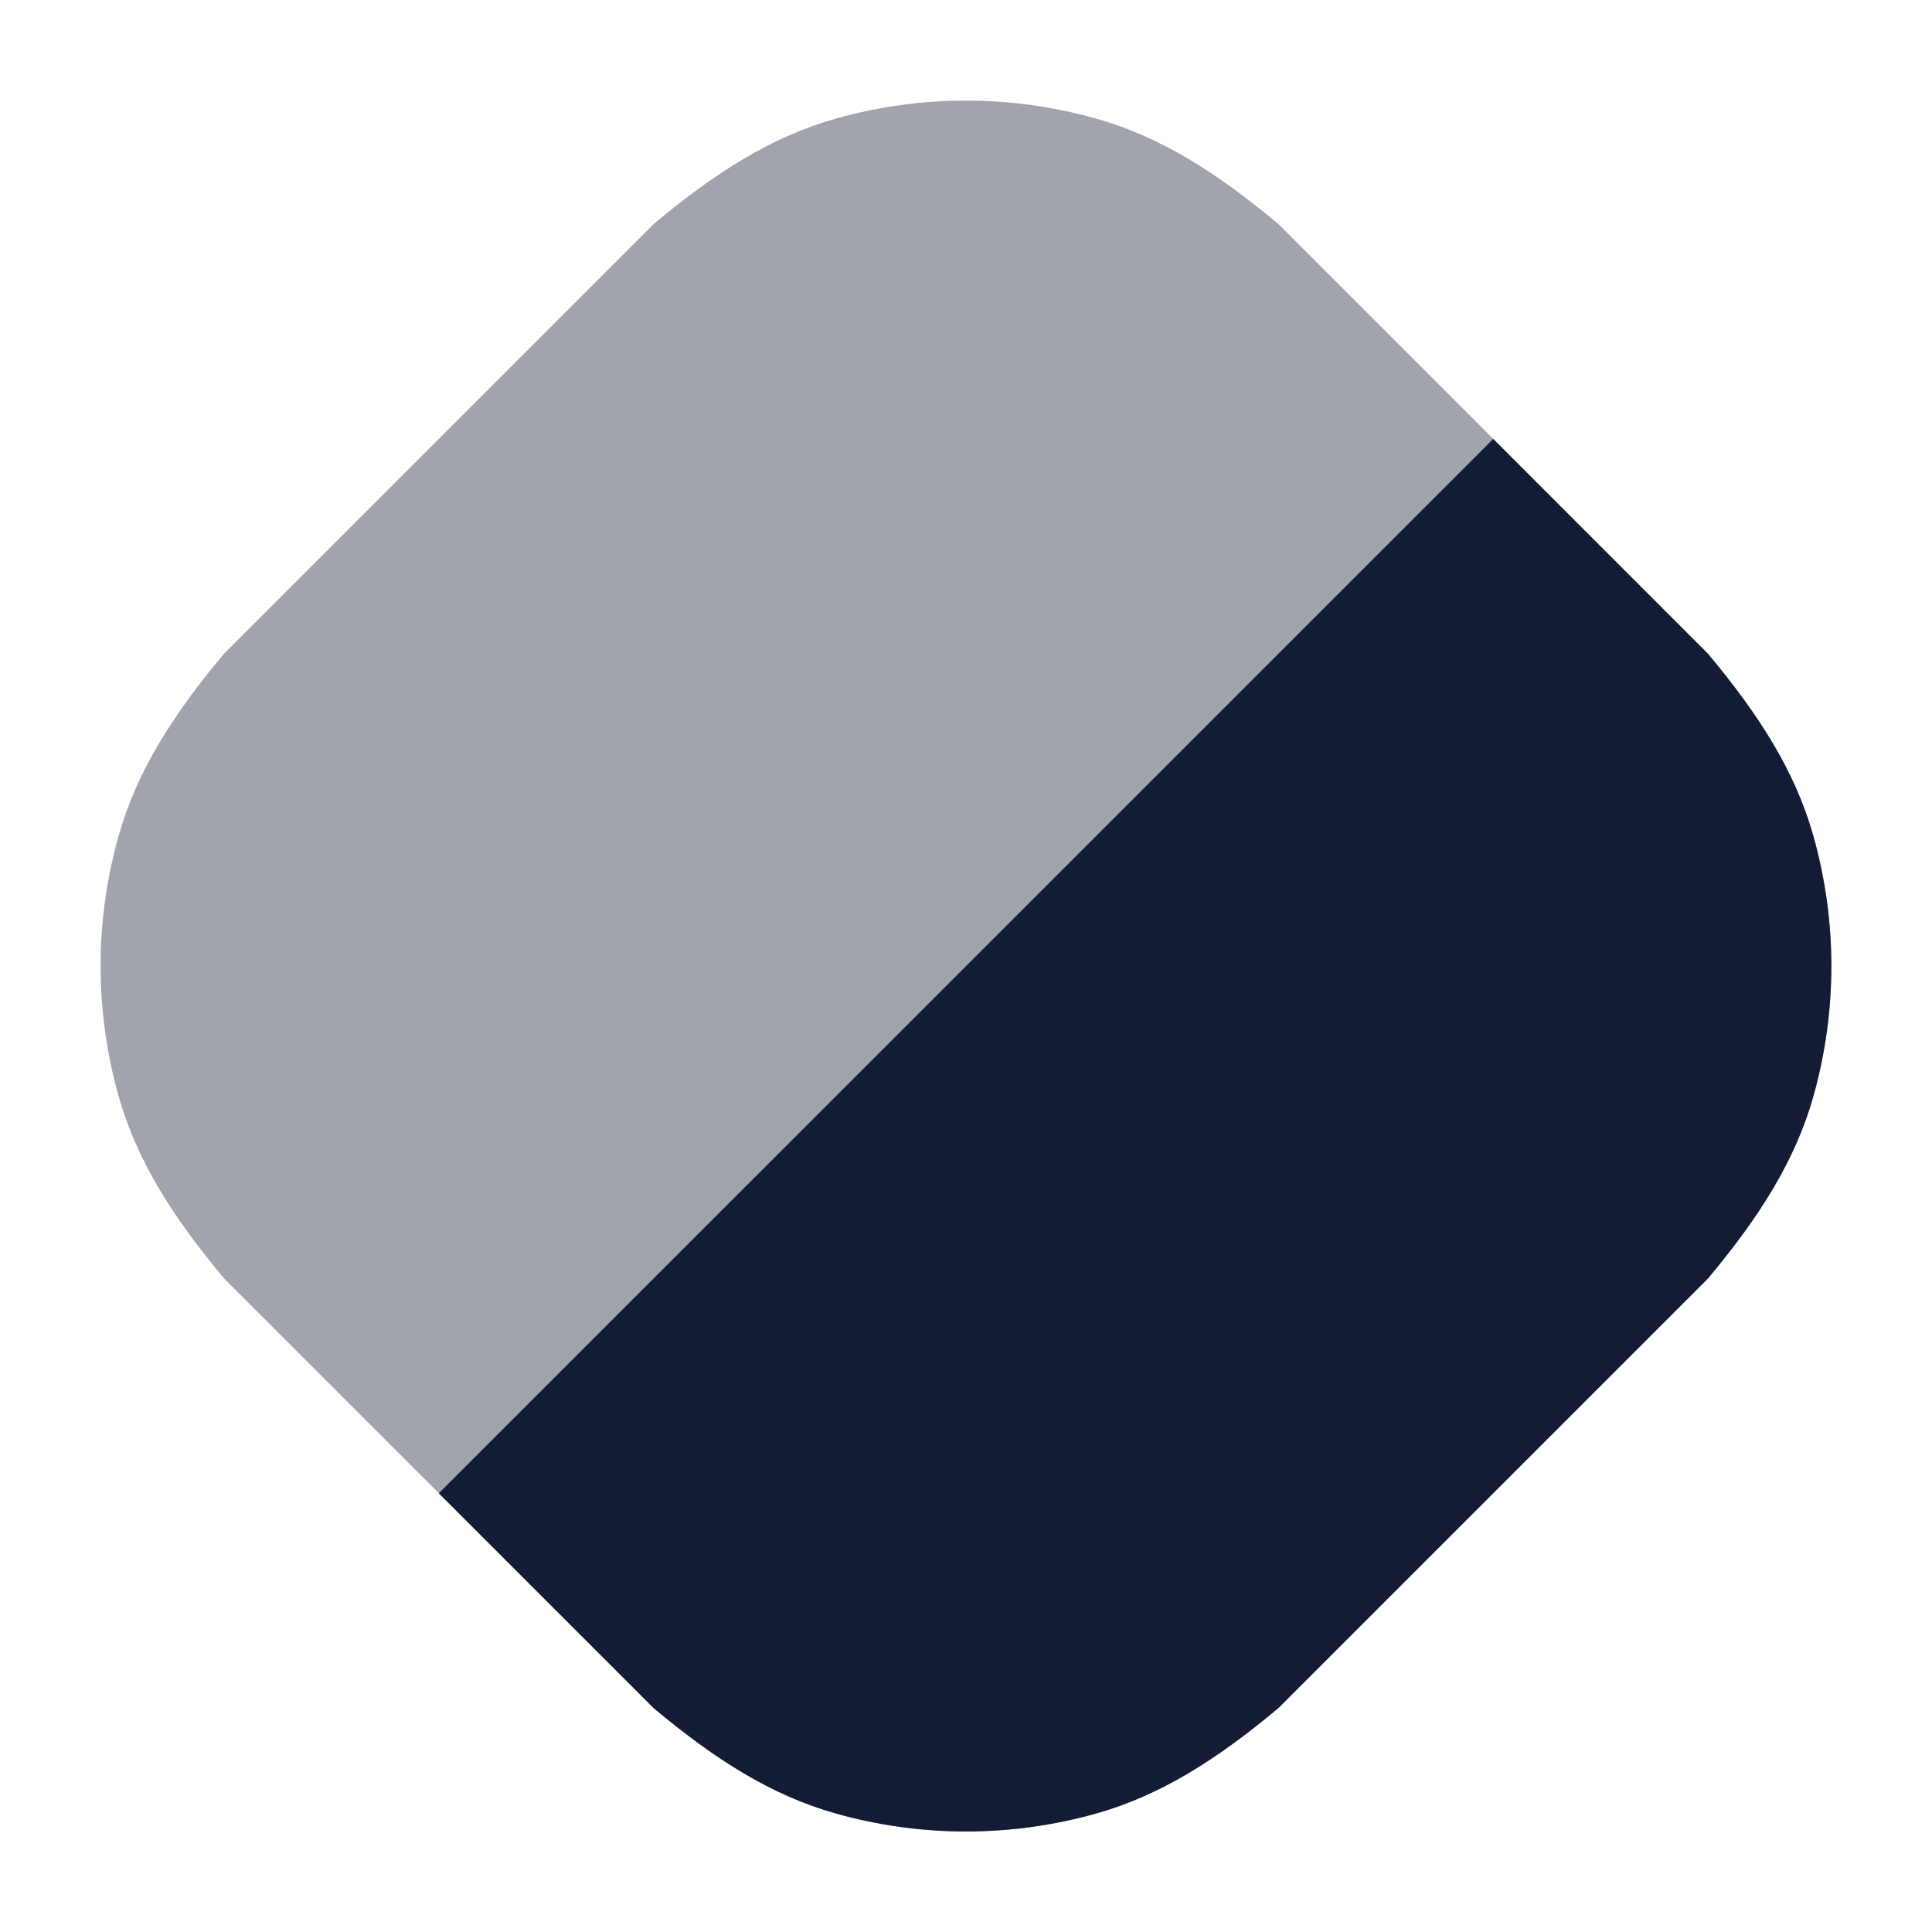 <svg width="24" height="24" viewBox="0 0 24 24" fill="none" xmlns="http://www.w3.org/2000/svg">
<path opacity="0.4" d="M10.382 1.474C11.44 1.175 12.56 1.175 13.618 1.474C14.416 1.699 15.118 2.145 15.88 2.783L21.217 8.12C21.855 8.882 22.301 9.584 22.526 10.382C22.825 11.44 22.825 12.56 22.526 13.618C22.301 14.416 21.855 15.118 21.217 15.88L15.88 21.217C15.118 21.855 14.416 22.301 13.618 22.526C12.56 22.825 11.44 22.825 10.382 22.526C9.584 22.301 8.882 21.855 8.12 21.217L2.783 15.88C2.145 15.118 1.699 14.416 1.474 13.618C1.175 12.56 1.175 11.44 1.474 10.382C1.699 9.584 2.145 8.882 2.783 8.12L8.12 2.783C8.882 2.145 9.584 1.699 10.382 1.474Z" fill="#141B34"/>
<path d="M21.217 8.122C21.855 8.884 22.301 9.585 22.526 10.384C22.824 11.442 22.824 12.562 22.526 13.62C22.301 14.418 21.855 15.12 21.217 15.882L15.88 21.219C15.118 21.857 14.416 22.303 13.618 22.528C12.56 22.826 11.44 22.826 10.382 22.528C9.583 22.303 8.882 21.857 8.12 21.219L5.451 18.55L18.549 5.453L21.217 8.122Z" fill="#141B34"/>
</svg>
